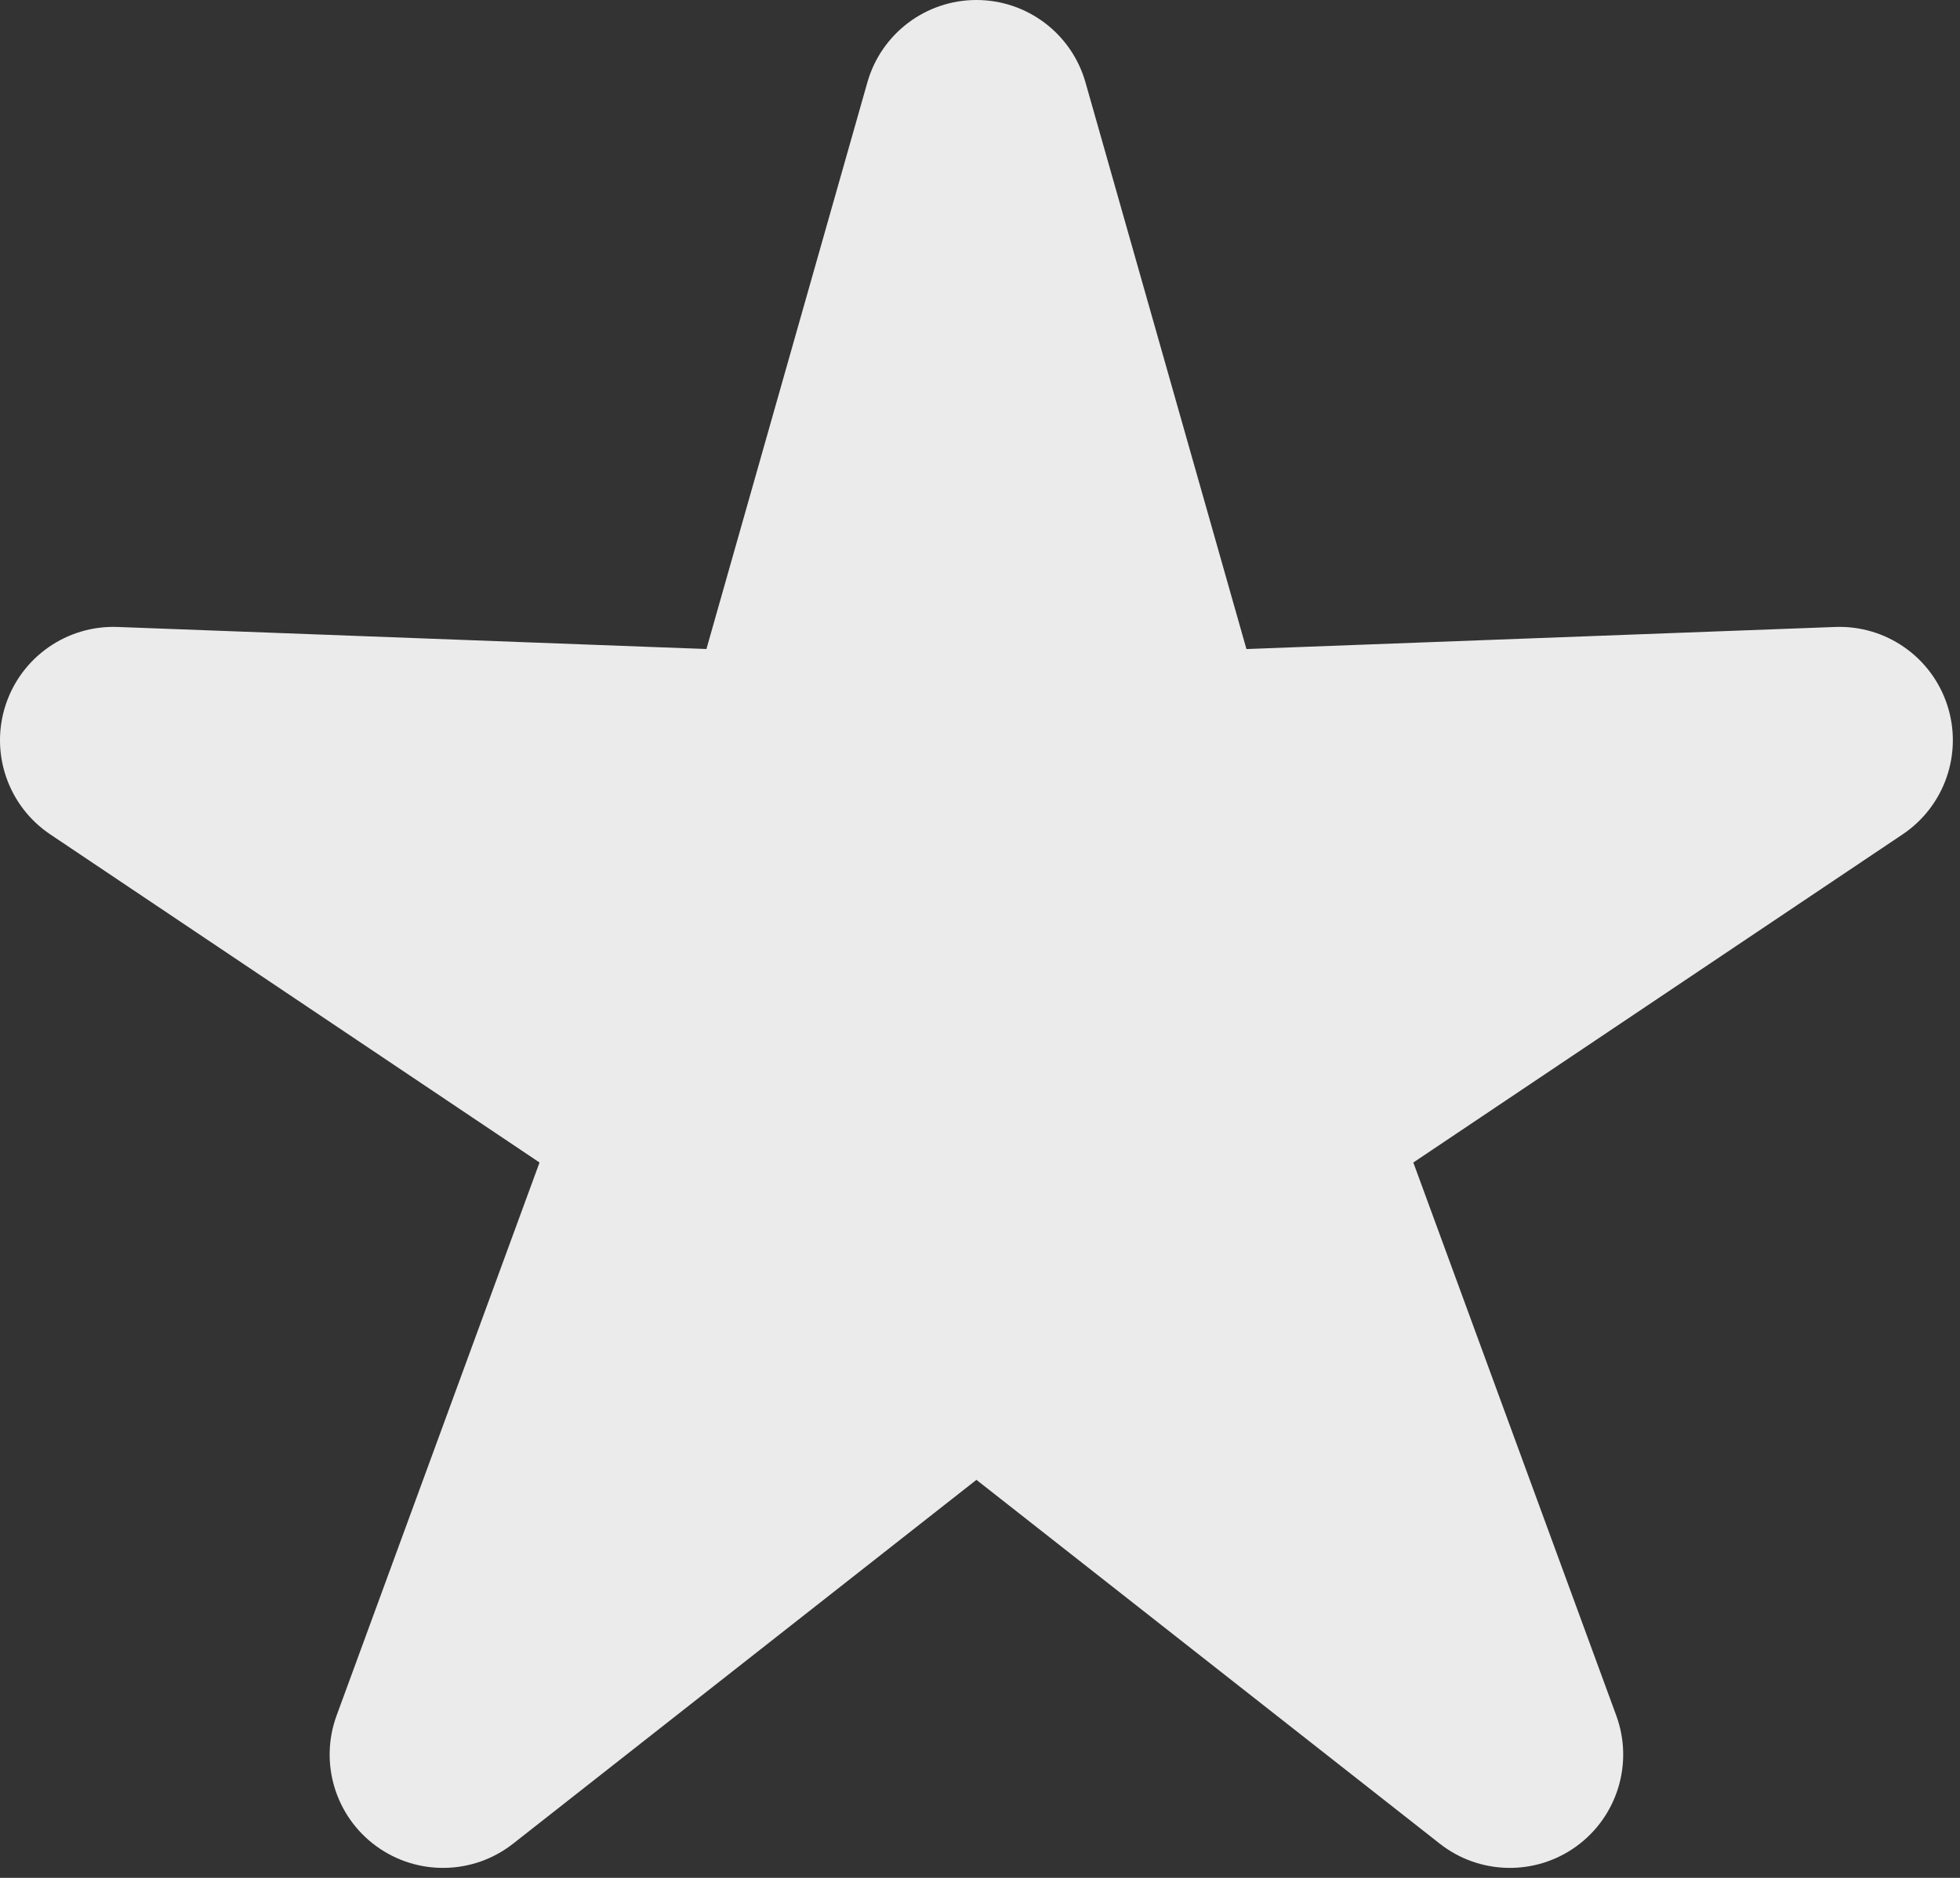 <?xml version="1.0" encoding="UTF-8" standalone="no"?>
<!DOCTYPE svg PUBLIC "-//W3C//DTD SVG 1.1//EN" "http://www.w3.org/Graphics/SVG/1.1/DTD/svg11.dtd">
<svg width="100%" height="100%" viewBox="0 0 192 184" version="1.1" xmlns="http://www.w3.org/2000/svg" xmlns:xlink="http://www.w3.org/1999/xlink" xml:space="preserve" xmlns:serif="http://www.serif.com/" style="fill-rule:evenodd;clip-rule:evenodd;stroke-linejoin:round;stroke-miterlimit:2;">
    <rect x="0" y="0" width="192" height="184" fill="#333333" stroke="none"/>
    <g transform="matrix(1,0,0,1,-444.35,-440)">
        <path id="Star" d="M529.317,448.072C530.673,443.296 535.035,440 540,440C544.965,440 549.327,443.296 550.683,448.072L566.45,503.594L624.127,501.432C629.089,501.246 633.571,504.376 635.106,509.098C636.64,513.82 634.853,518.987 630.73,521.753L582.798,553.906L602.677,608.092C604.387,612.753 602.795,617.983 598.779,620.902C594.762,623.82 589.296,623.718 585.391,620.651L540,585L494.609,620.651C490.704,623.718 485.238,623.82 481.221,620.902C477.205,617.983 475.613,612.753 477.323,608.092L497.202,553.906L449.27,521.753C445.147,518.987 443.36,513.82 444.894,509.098C446.429,504.376 450.911,501.246 455.873,501.432L513.55,503.594L529.317,448.072Z" style="fill:rgb(235,235,235);"/>
    </g>
</svg>
